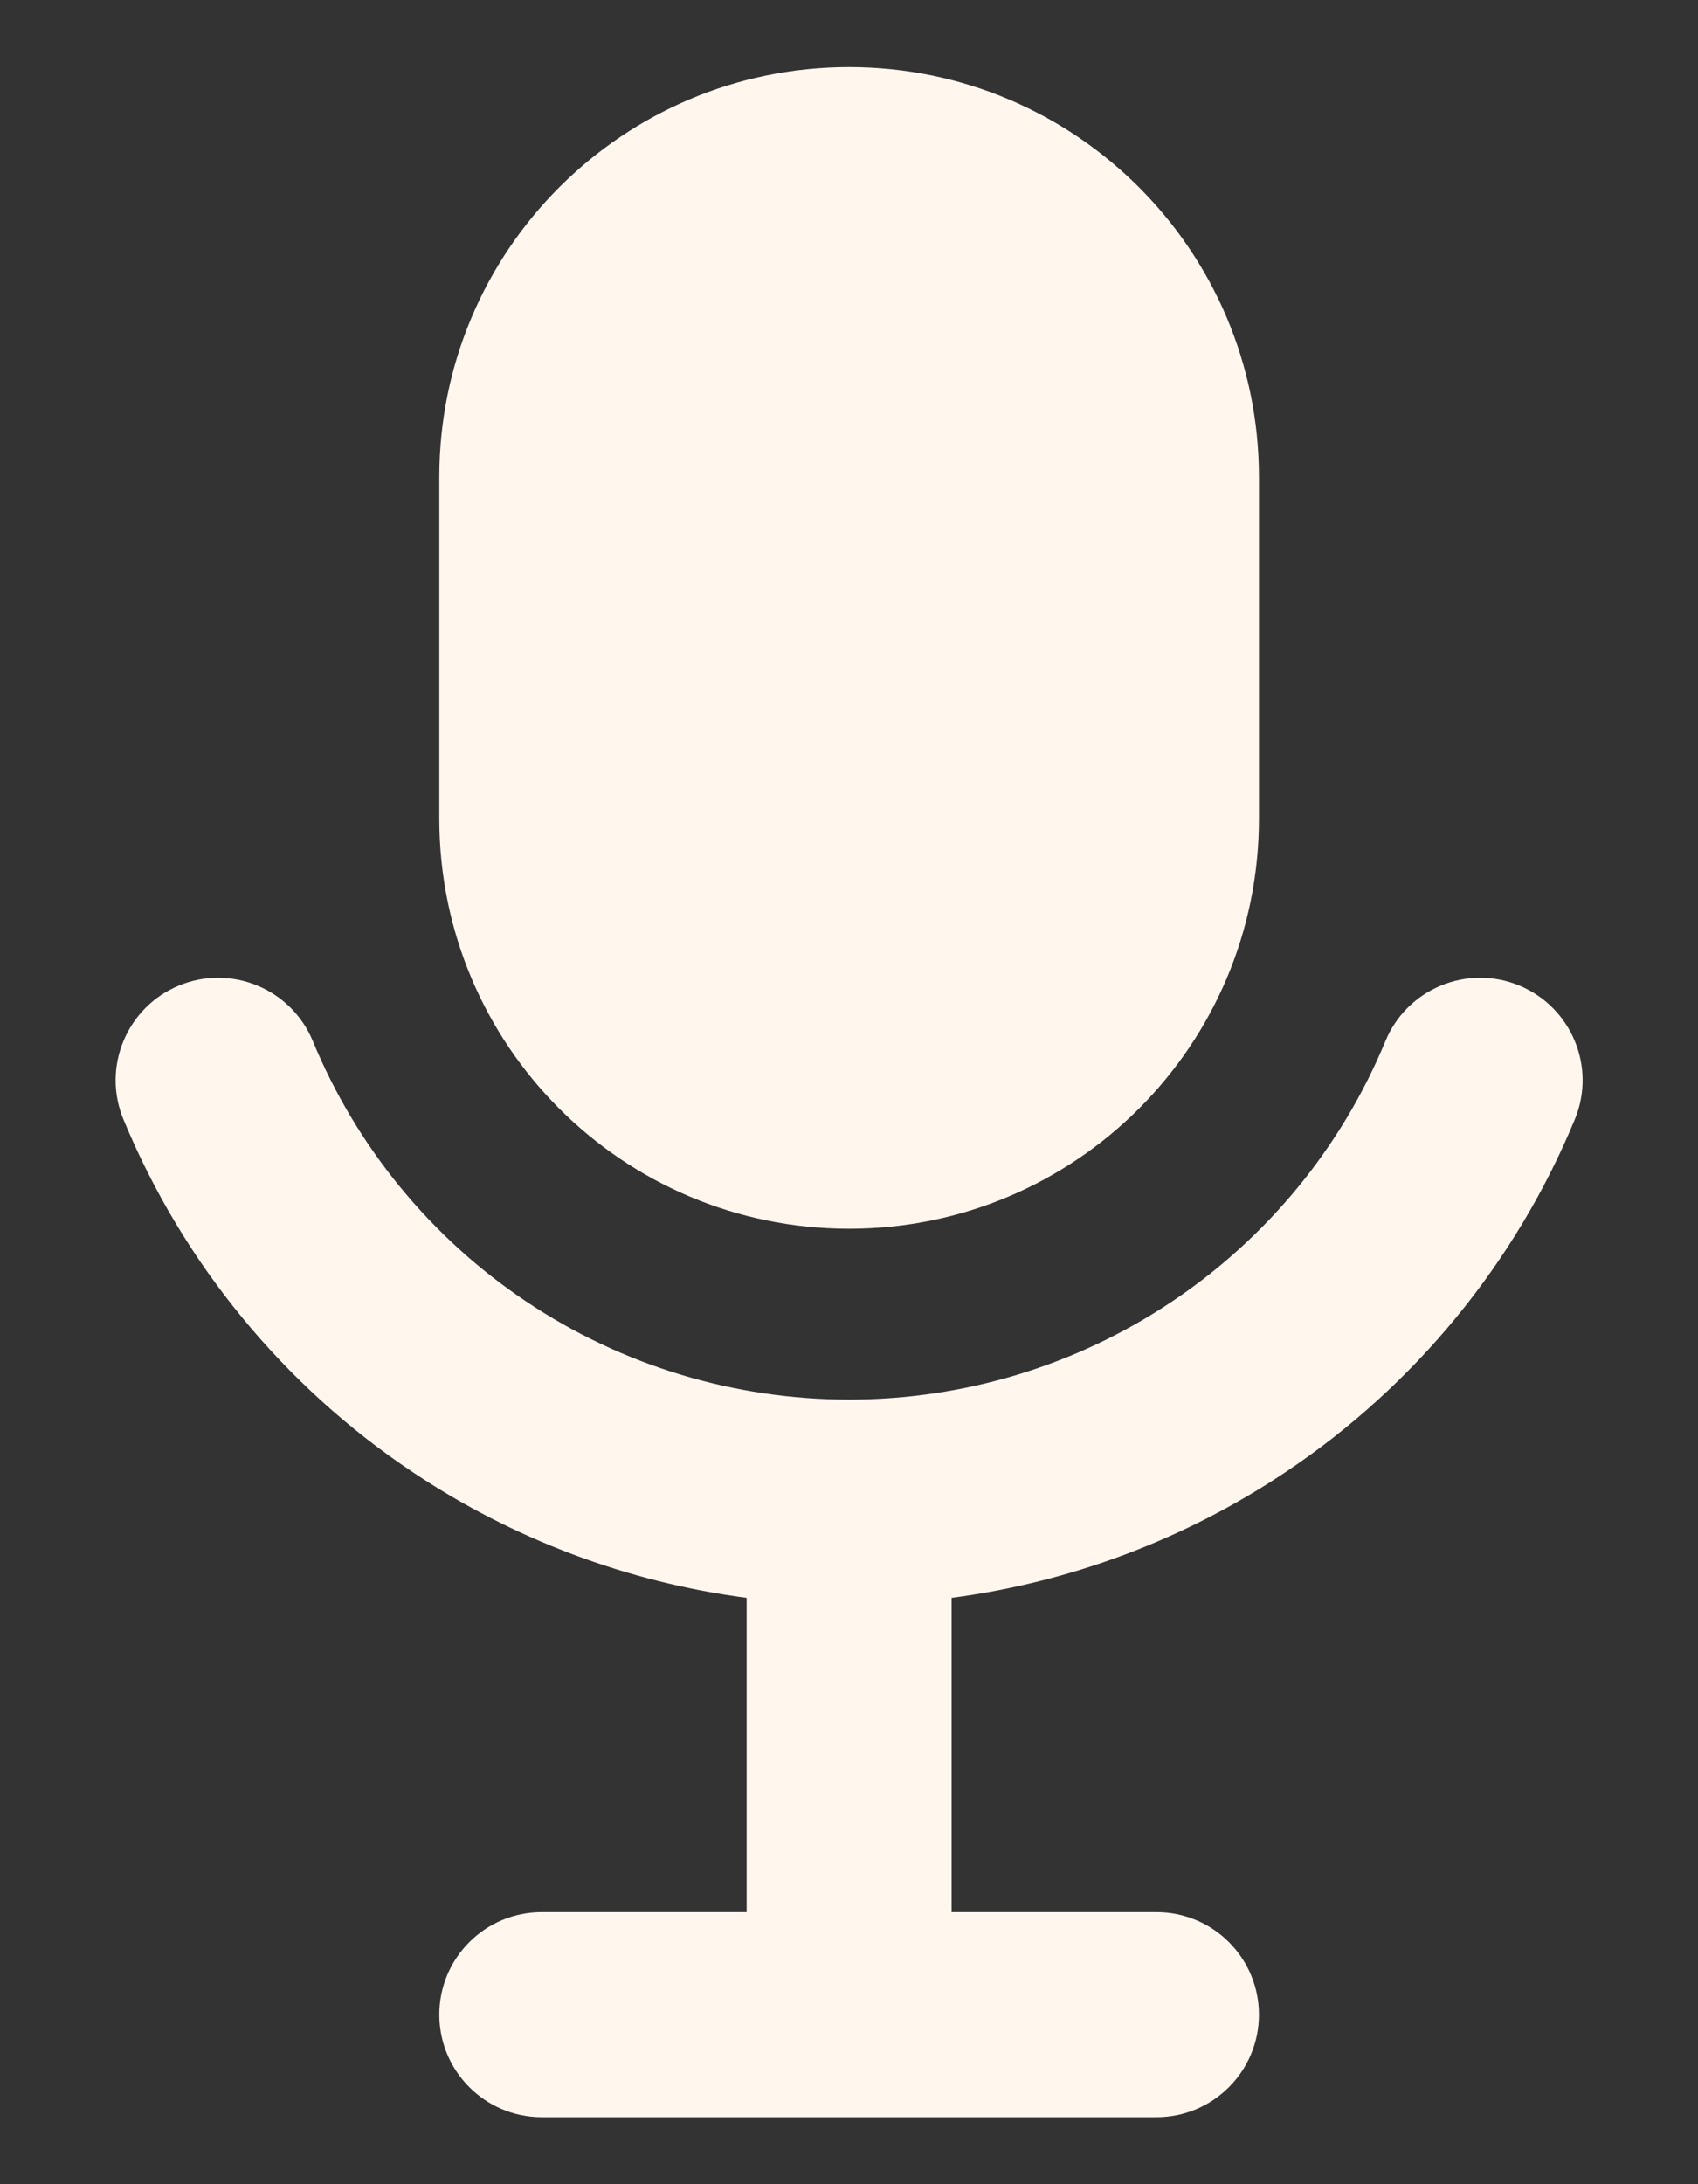<svg width="14" height="18" viewBox="0 0 14 18" fill="none" xmlns="http://www.w3.org/2000/svg">
<rect x="0" y="0" width="14" height="18" fill="#333333" stroke="none"/>
<path d="M11.423 8.579C11.602 8.148 12.096 7.944 12.527 8.122C12.958 8.301 13.163 8.795 12.984 9.226C12.494 10.409 11.664 11.421 10.599 12.132C9.77 12.686 8.827 13.039 7.846 13.168V15.758H9.535C10.002 15.758 10.38 16.136 10.38 16.603C10.38 17.069 10.002 17.448 9.535 17.448H4.467C4 17.448 3.622 17.069 3.622 16.603C3.622 16.136 4 15.758 4.467 15.758H6.156V13.168C5.175 13.039 4.232 12.686 3.403 12.132C2.338 11.421 1.508 10.409 1.018 9.226C0.839 8.795 1.044 8.301 1.475 8.122C1.906 7.944 2.4 8.148 2.579 8.579C2.941 9.454 3.554 10.202 4.342 10.728C5.129 11.254 6.054 11.534 7.001 11.534C7.948 11.534 8.873 11.254 9.66 10.728C10.448 10.202 11.061 9.454 11.423 8.579Z" fill="#FFF6EE"/>
<path d="M7.001 0.553C5.135 0.553 3.622 2.066 3.622 3.932V6.747C3.622 8.614 5.135 10.126 7.001 10.126C8.867 10.126 10.38 8.614 10.38 6.747V3.932C10.38 2.066 8.867 0.553 7.001 0.553Z" fill="#FFF6EE"/>
</svg>
